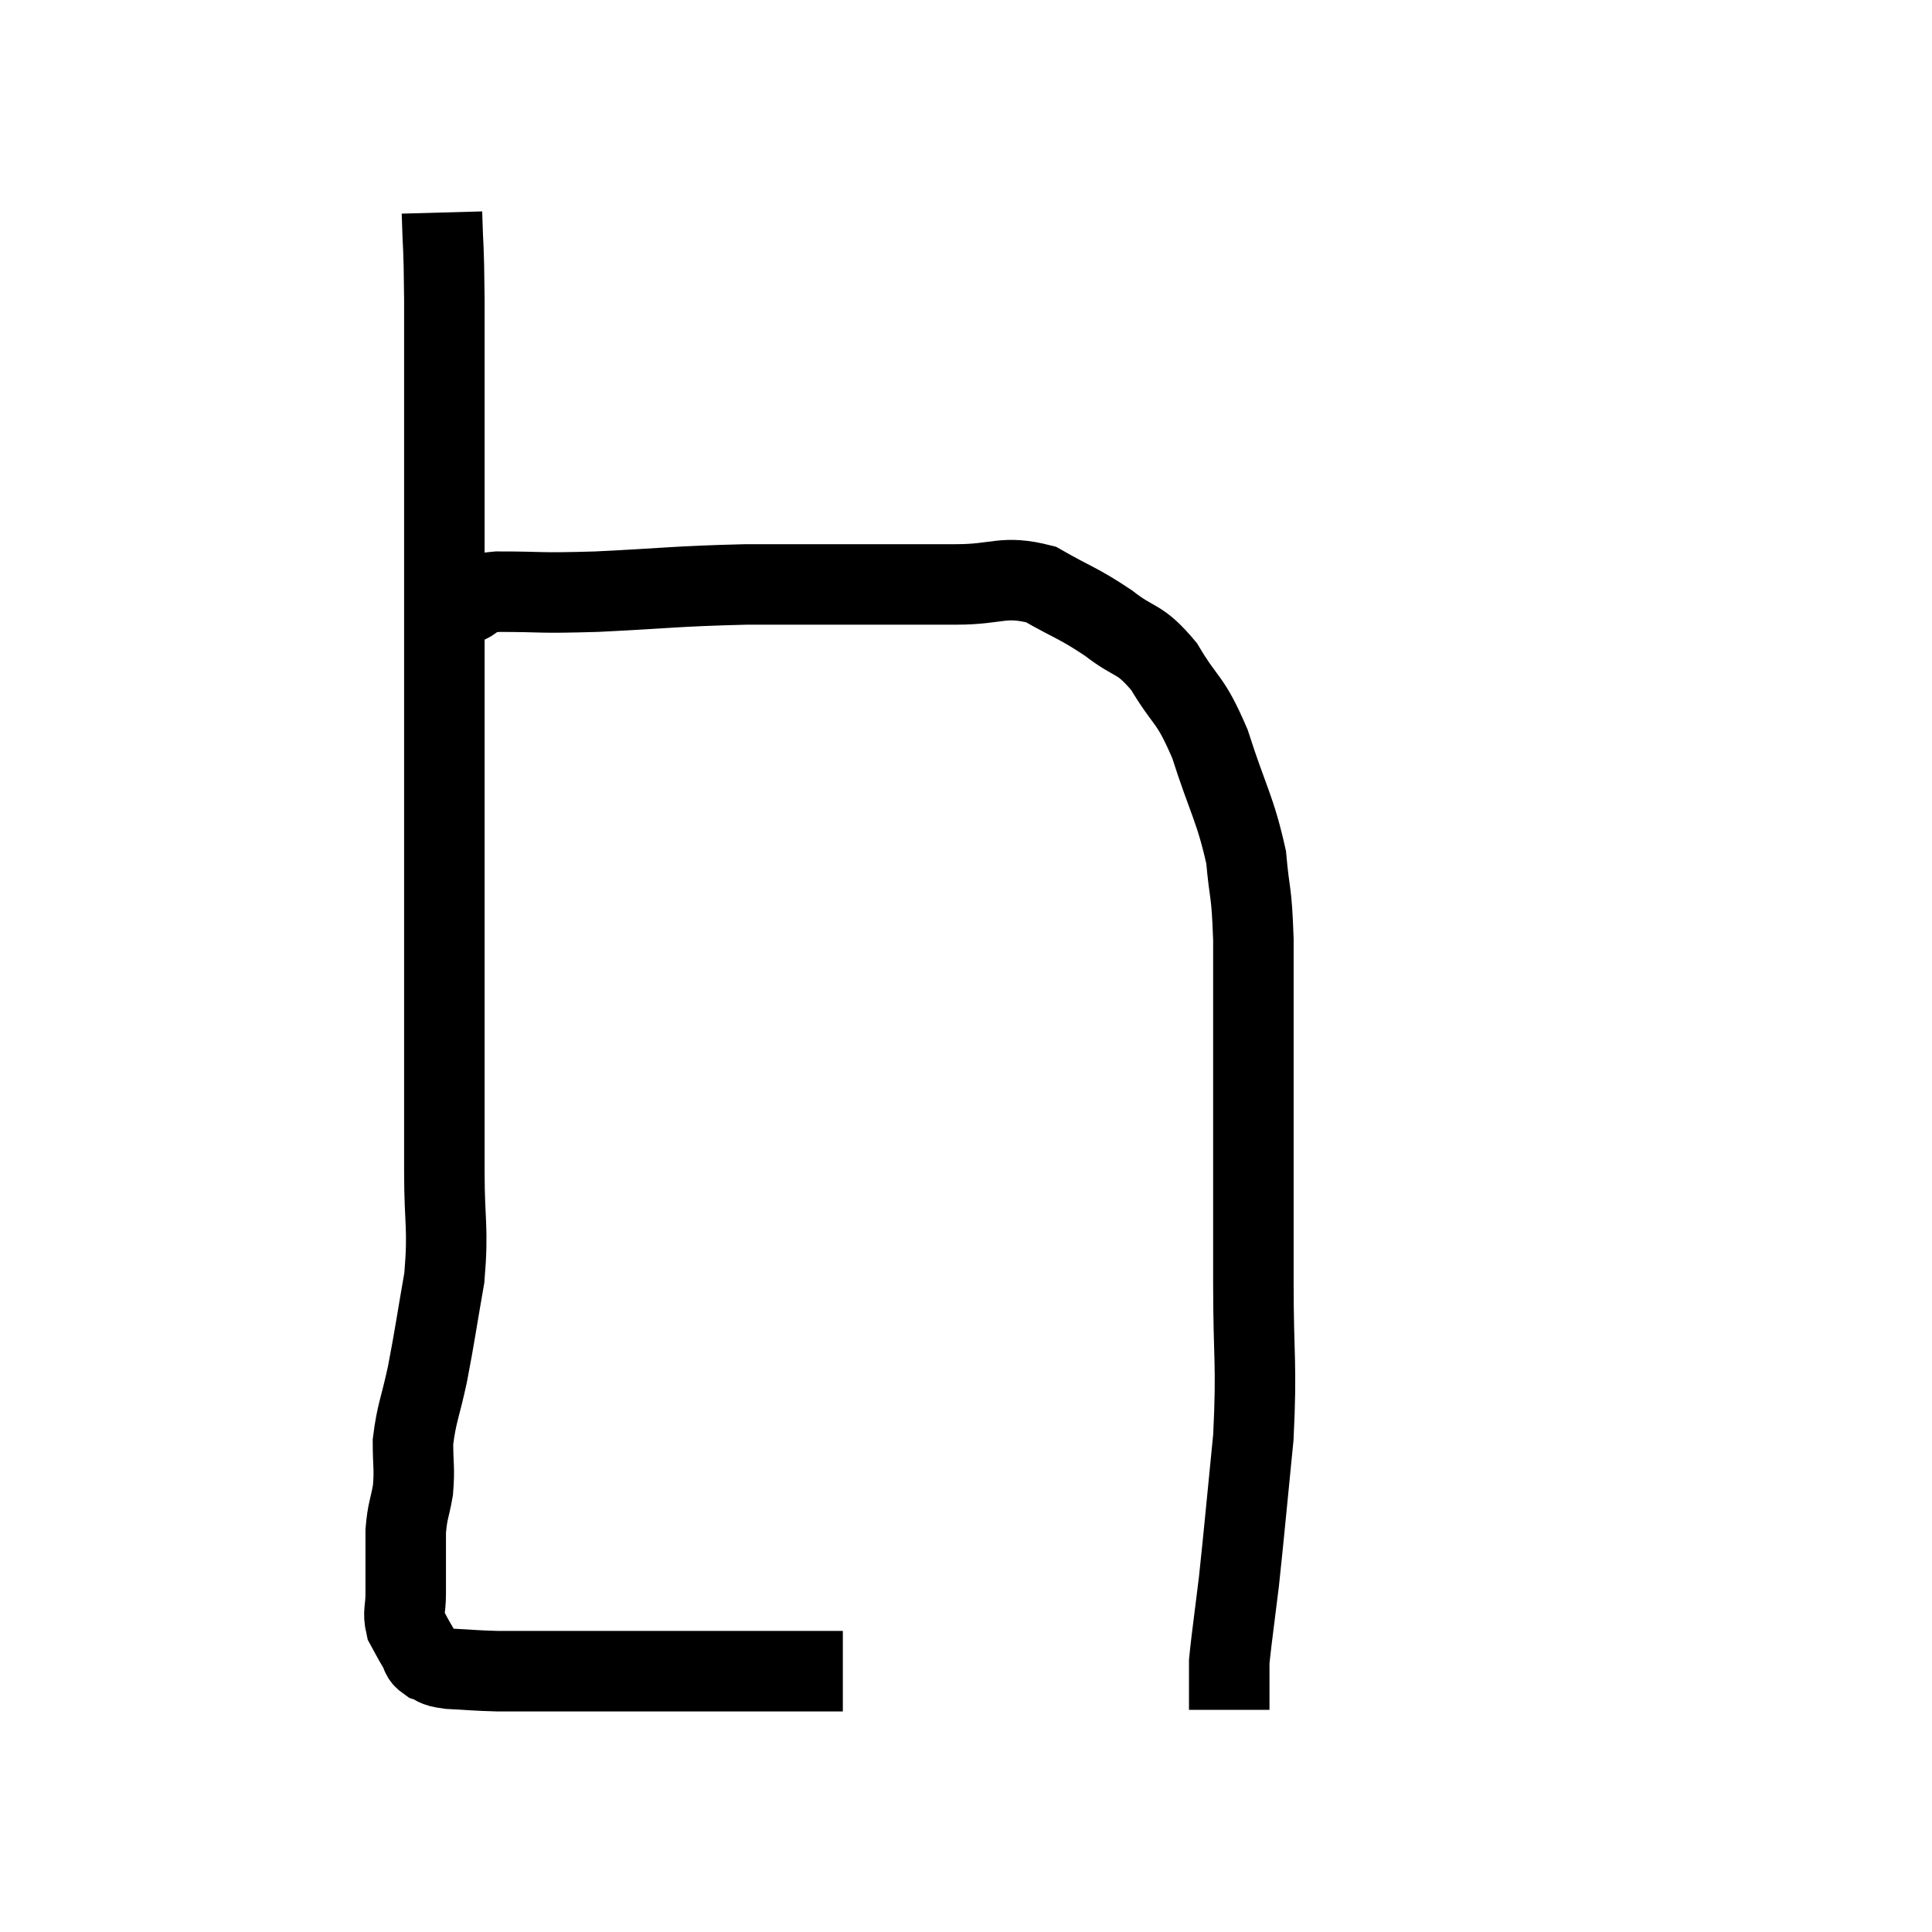 <svg width="48" height="48" viewBox="0 0 48 48" xmlns="http://www.w3.org/2000/svg"><path d="M 10.98 5.28 C 11.01 6.36, 11.025 5.91, 11.04 7.44 C 11.04 9.42, 11.04 9.63, 11.04 11.4 C 11.04 12.96, 11.04 12.945, 11.04 14.52 C 11.04 16.11, 11.04 16.185, 11.04 17.7 C 11.04 19.14, 11.04 18.945, 11.04 20.58 C 11.04 22.41, 11.04 22.755, 11.04 24.24 C 11.04 25.38, 11.04 25.305, 11.04 26.52 C 11.04 27.81, 11.04 27.795, 11.04 29.1 C 11.04 30.42, 11.145 30.48, 11.04 31.74 C 10.83 32.94, 10.815 33.12, 10.62 34.14 C 10.44 34.98, 10.35 35.1, 10.26 35.82 C 10.26 36.42, 10.305 36.465, 10.26 37.02 C 10.17 37.53, 10.125 37.515, 10.08 38.04 C 10.08 38.58, 10.08 38.73, 10.08 39.12 C 10.08 39.36, 10.08 39.285, 10.08 39.6 C 10.08 39.99, 10.005 40.05, 10.08 40.38 C 10.23 40.65, 10.245 40.695, 10.38 40.92 C 10.5 41.1, 10.425 41.145, 10.62 41.28 C 10.89 41.37, 10.725 41.4, 11.16 41.46 C 11.76 41.49, 11.79 41.505, 12.36 41.52 C 12.9 41.52, 12.765 41.52, 13.44 41.52 C 14.25 41.52, 14.175 41.52, 15.06 41.52 C 16.02 41.52, 15.99 41.52, 16.98 41.52 C 18 41.52, 18.375 41.52, 19.02 41.52 C 19.29 41.52, 19.29 41.52, 19.56 41.52 C 19.83 41.52, 19.8 41.52, 20.1 41.52 C 20.43 41.52, 20.55 41.52, 20.76 41.52 C 20.85 41.52, 20.895 41.52, 20.94 41.52 L 20.94 41.52" fill="none" stroke="black" stroke-width="2"></path><path d="M 11.58 15 C 11.97 14.85, 11.55 14.775, 12.36 14.7 C 13.59 14.7, 13.275 14.745, 14.82 14.7 C 16.68 14.61, 16.725 14.565, 18.54 14.52 C 20.31 14.52, 20.775 14.52, 22.08 14.52 C 22.92 14.52, 22.815 14.52, 23.76 14.52 C 24.81 14.52, 24.915 14.28, 25.86 14.52 C 26.7 15, 26.775 14.97, 27.54 15.48 C 28.23 16.02, 28.29 15.81, 28.92 16.56 C 29.49 17.52, 29.55 17.295, 30.06 18.48 C 30.51 19.89, 30.69 20.085, 30.96 21.3 C 31.05 22.32, 31.095 22.05, 31.14 23.34 C 31.14 24.9, 31.14 24.93, 31.14 26.46 C 31.14 27.96, 31.14 28.11, 31.14 29.46 C 31.14 30.66, 31.14 30.3, 31.14 31.86 C 31.14 33.78, 31.23 33.84, 31.14 35.7 C 30.96 37.5, 30.915 38.04, 30.78 39.3 C 30.69 40.02, 30.66 40.245, 30.6 40.74 C 30.57 41.01, 30.555 41.115, 30.54 41.28 C 30.54 41.34, 30.54 41.37, 30.54 41.4 C 30.54 41.4, 30.54 41.4, 30.54 41.4 C 30.54 41.4, 30.54 41.355, 30.54 41.4 C 30.54 41.49, 30.54 41.37, 30.54 41.58 C 30.54 41.91, 30.54 42.015, 30.54 42.24 C 30.54 42.36, 30.54 42.42, 30.54 42.48 L 30.54 42.48" fill="none" stroke="black" stroke-width="2"></path></svg>
